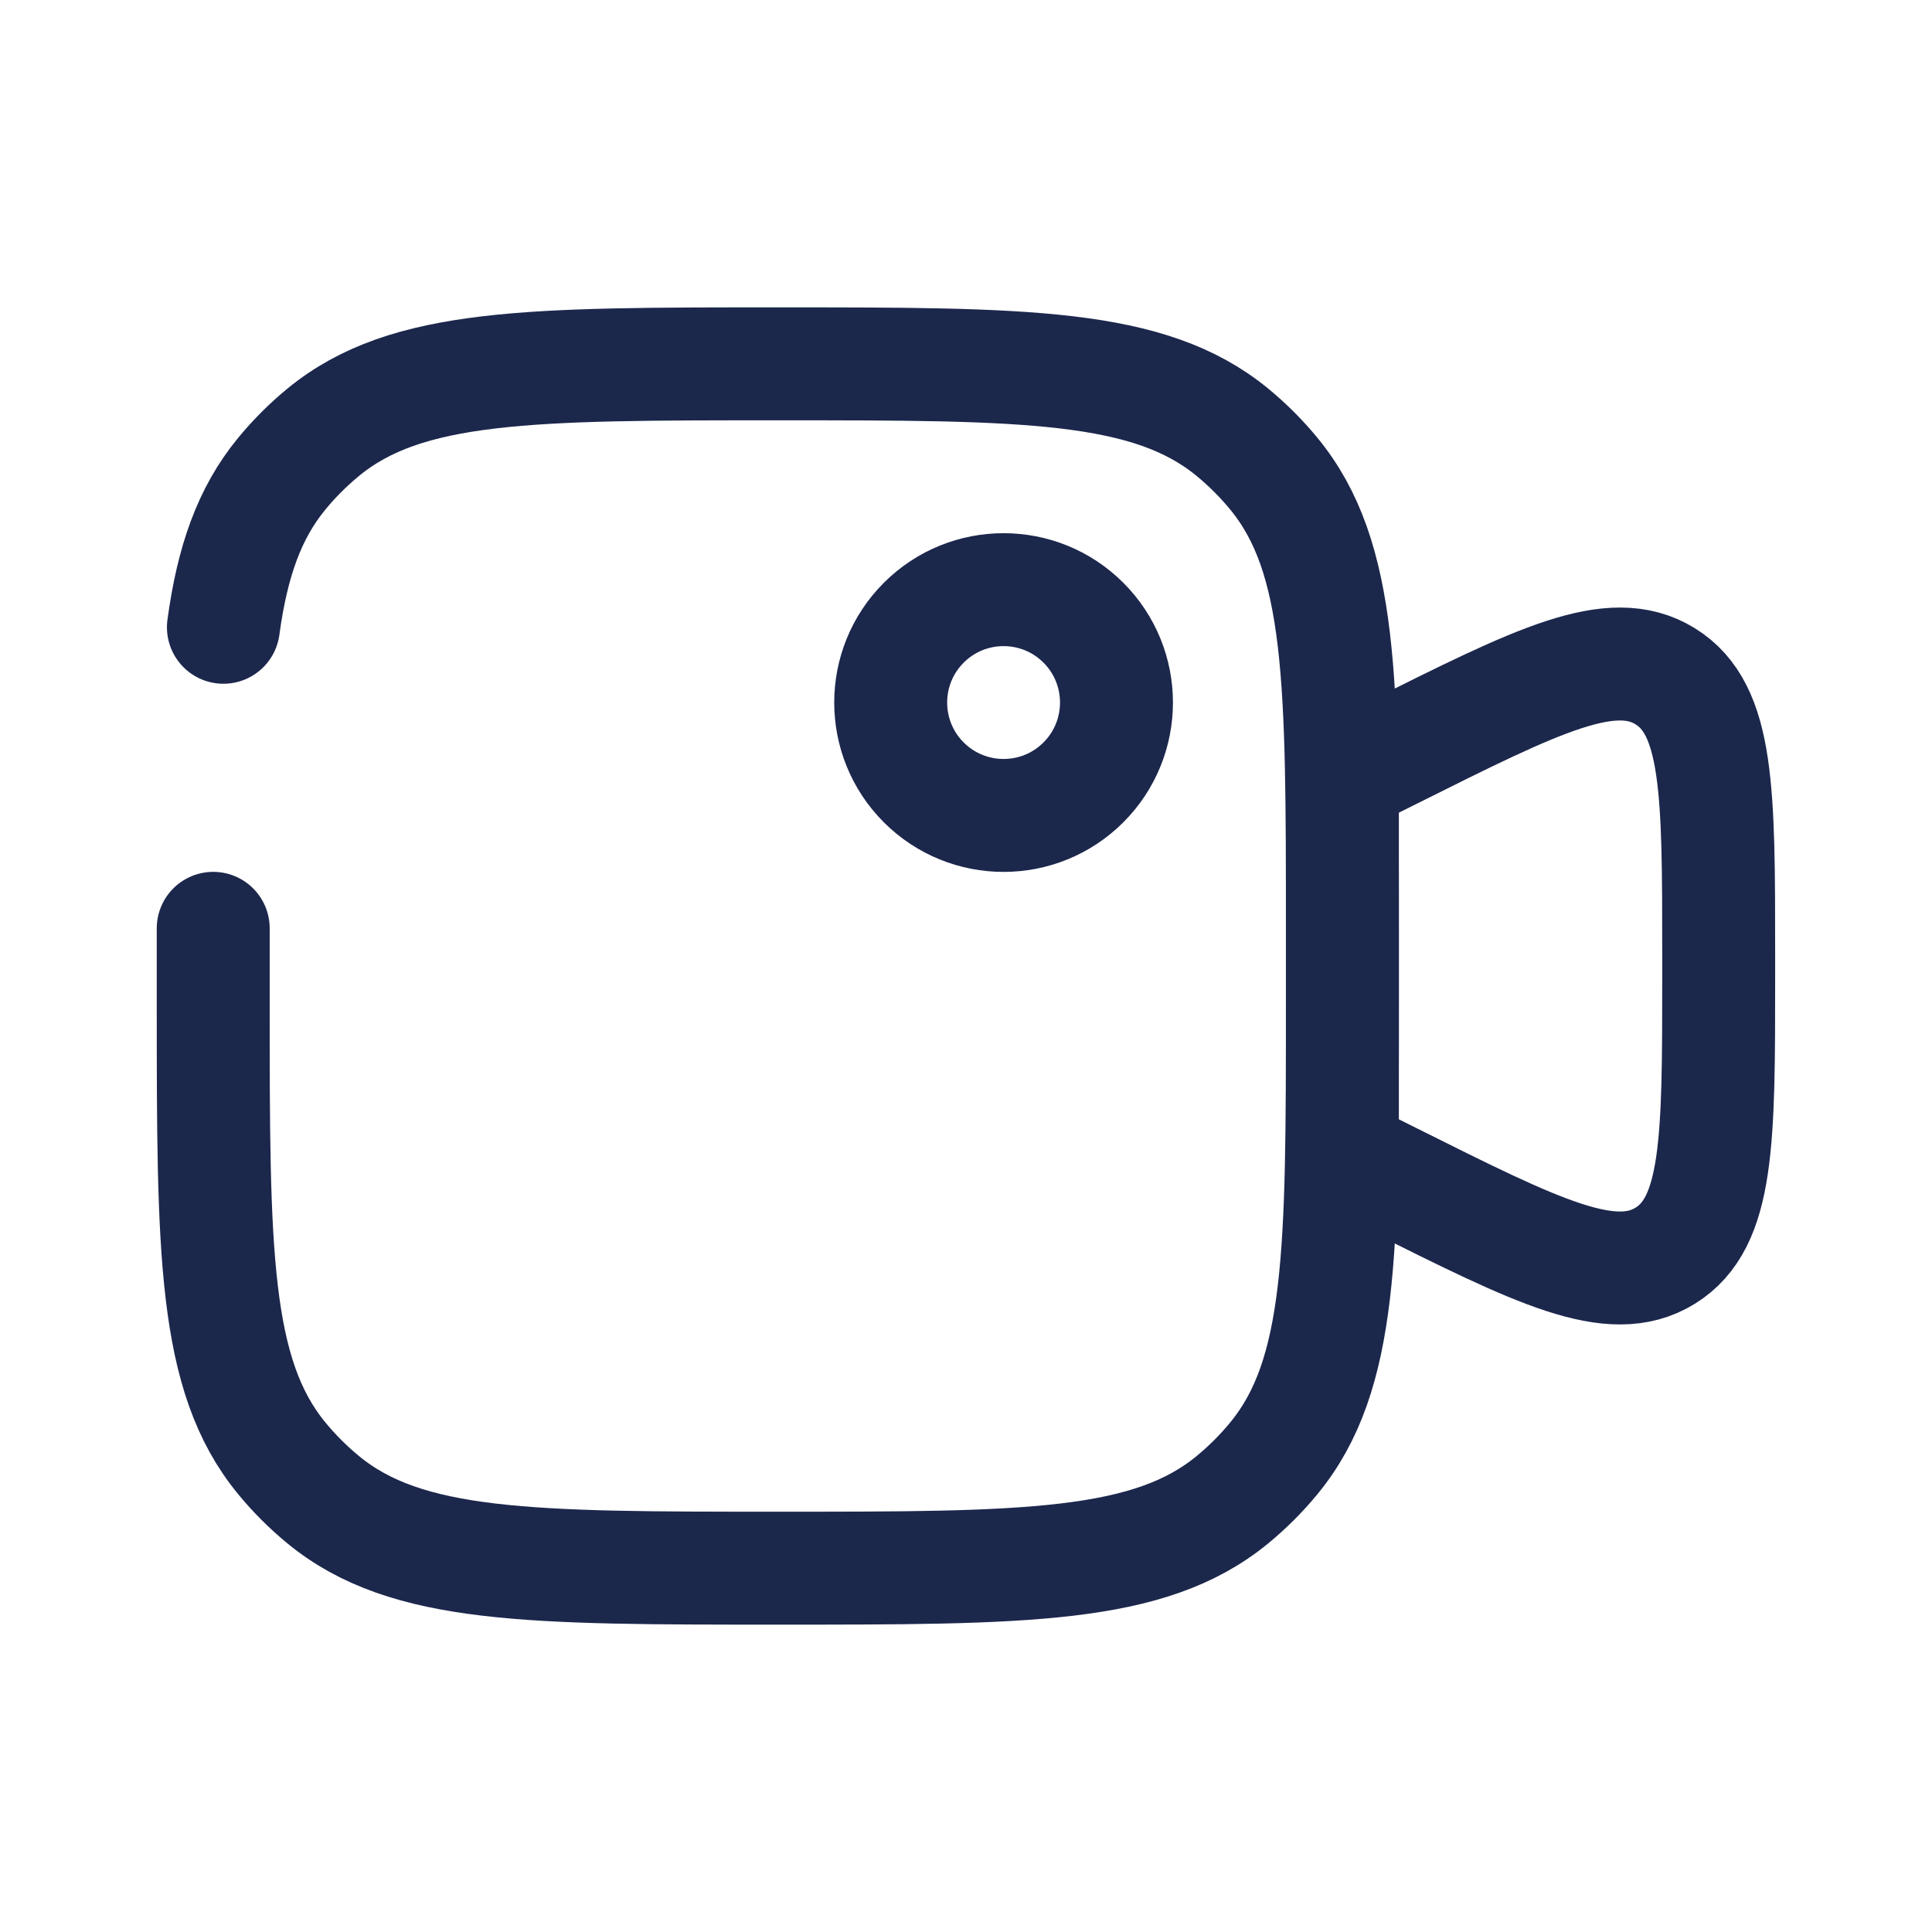 <svg width="22" height="22" viewBox="0 0 22 22" fill="none" xmlns="http://www.w3.org/2000/svg">
<path d="M15.286 8.857L15.85 8.575C17.518 7.741 18.352 7.324 18.962 7.701C19.571 8.078 19.571 9.01 19.571 10.875V11.125C19.571 12.99 19.571 13.922 18.962 14.299C18.352 14.676 17.518 14.259 15.85 13.425L15.286 13.143V8.857Z" stroke="#1C274C" stroke-width="1.286"/>
<path d="M12.337 7.091C12.839 7.593 12.839 8.407 12.337 8.909C11.835 9.411 11.021 9.411 10.519 8.909C10.017 8.407 10.017 7.593 10.519 7.091C11.021 6.589 11.835 6.589 12.337 7.091Z" stroke="#1C274C" stroke-width="1.286"/>
<path d="M2.428 10.571V11.428C2.428 14.246 2.428 15.655 3.207 16.604C3.349 16.777 3.508 16.936 3.682 17.079C4.63 17.857 6.039 17.857 8.857 17.857C11.675 17.857 13.084 17.857 14.032 17.079C14.206 16.936 14.365 16.777 14.507 16.604C15.286 15.655 15.286 14.246 15.286 11.428V10.571C15.286 7.754 15.286 6.345 14.507 5.396C14.365 5.223 14.206 5.064 14.032 4.921C13.084 4.143 11.675 4.143 8.857 4.143C6.039 4.143 4.63 4.143 3.682 4.921C3.508 5.064 3.349 5.223 3.207 5.396C2.84 5.843 2.646 6.392 2.544 7.143" stroke="#1C274C" stroke-width="1.286" stroke-linecap="round"/>
</svg>
